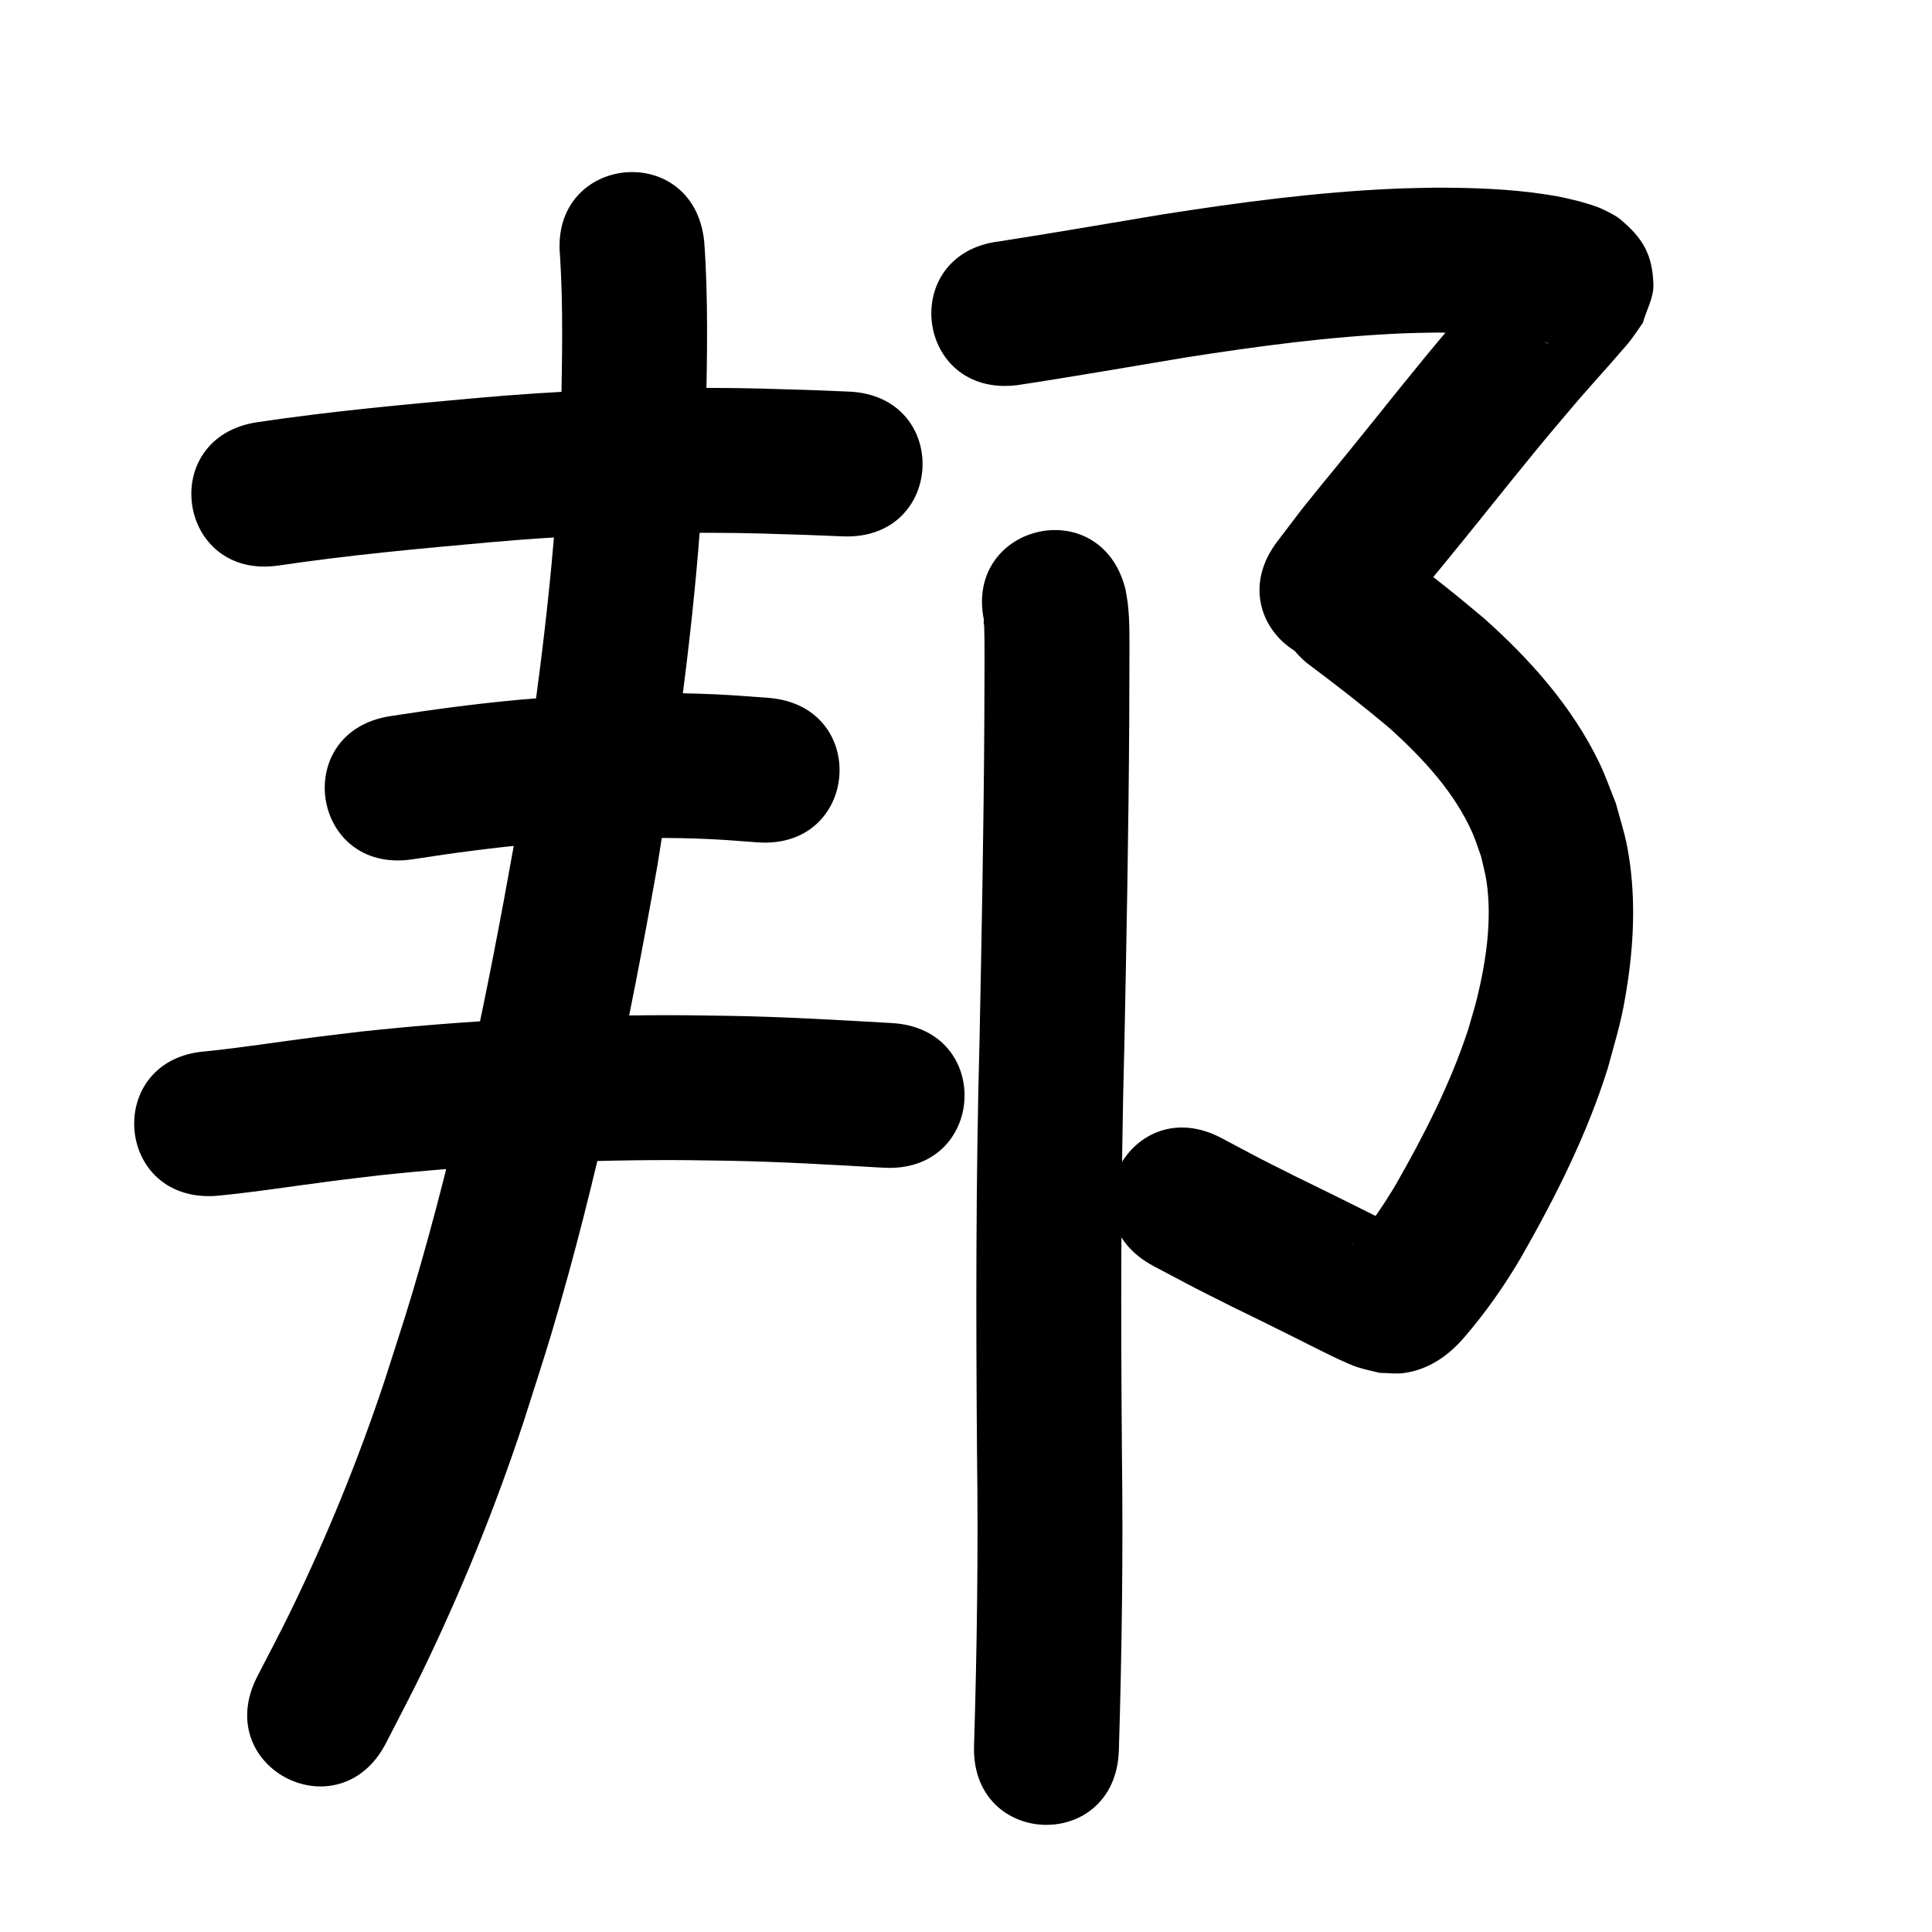 <?xml version="1.0" ?>
<svg xmlns="http://www.w3.org/2000/svg" viewBox="0 0 1000 1000">
<path d="m 144.248,292.704 c 36.249,-5.398 72.765,-8.736 109.254,-12.005 38.363,-3.442 76.877,-5.051 115.392,-4.92 18.967,0.064 29.531,0.504 48.205,1.071 6.38,0.258 12.76,0.516 19.14,0.774 52.99,2.137 56.012,-72.802 3.022,-74.939 v 0 c -6.633,-0.267 -13.267,-0.534 -19.9,-0.8 -19.978,-0.599 -30.679,-1.047 -51.033,-1.103 -40.562,-0.112 -81.121,1.602 -121.524,5.218 -37.89,3.401 -75.804,6.886 -113.444,12.499 -52.471,7.699 -41.583,81.905 10.888,74.205 z"/>
<path d="m 213.305,444.811 c 21.3,-3.339 42.697,-6.16 64.172,-8.105 6.846,-0.62 13.707,-1.068 20.561,-1.603 20.399,-1.242 40.851,-1.742 61.282,-1.103 13.023,0.407 19.999,1.05 32.718,1.994 52.891,3.883 58.383,-70.915 5.492,-74.799 v 0 c -14.777,-1.075 -21.956,-1.743 -37.184,-2.189 -22.733,-0.664 -45.487,-0.093 -68.18,1.327 -7.495,0.593 -14.997,1.096 -22.484,1.779 -22.509,2.053 -44.937,5.004 -67.264,8.493 -52.471,7.699 -41.583,81.905 10.888,74.205 z"/>
<path d="m 111.897,618.981 c 20.299,-1.935 40.441,-5.171 60.66,-7.752 7.937,-1.013 15.887,-1.926 23.83,-2.89 49.903,-5.289 100.09,-7.885 150.272,-7.886 10.058,-3.2e-4 20.115,0.229 30.172,0.344 26.867,0.474 53.691,2.077 80.511,3.612 52.947,3.028 57.228,-71.85 4.282,-74.878 v 0 c -27.969,-1.598 -55.943,-3.255 -83.961,-3.73 -10.615,-0.115 -21.229,-0.35 -31.845,-0.344 -52.921,0.031 -105.848,2.802 -158.47,8.428 -8.278,1.006 -16.563,1.962 -24.835,3.019 -18.654,2.382 -37.237,5.328 -55.947,7.266 -52.899,3.77 -47.567,78.58 5.332,74.81 z"/>
<path d="m 289.882,132.58 c 1.659,26.563 1.07,53.217 0.563,79.807 -1.661,60.388 -8.557,120.509 -17.395,180.228 -2.176,14.701 -4.615,29.362 -6.922,44.042 -13.897,78.122 -29.923,155.999 -52.56,232.113 -4.512,15.17 -9.54,30.182 -14.31,45.273 -13.605,41.048 -29.942,81.108 -48.86,119.986 -5.55,11.407 -11.54,22.594 -17.31,33.891 -24.09,47.246 42.726,81.314 66.816,34.068 v 0 c 6.185,-12.149 12.611,-24.179 18.554,-36.448 20.24,-41.79 37.747,-84.831 52.324,-128.926 5.01,-15.899 10.288,-31.715 15.03,-47.696 23.413,-78.915 40.061,-159.635 54.41,-240.627 2.374,-15.136 4.885,-30.25 7.123,-45.407 9.252,-62.655 16.389,-125.736 18.088,-189.09 0.547,-29.55 1.208,-59.188 -0.924,-88.694 -5.289,-52.769 -79.915,-45.289 -74.626,7.48 z"/>
<path d="m 526.284,199.387 c 29.207,-4.395 58.298,-9.53 87.434,-14.367 37.422,-5.853 75.056,-10.916 112.934,-12.493 5.834,-0.243 11.674,-0.27 17.511,-0.405 18.488,0.321 37.385,0.167 55.4,4.922 0.662,0.227 1.349,0.388 1.985,0.68 0.207,0.095 -0.472,0.013 -0.68,-0.081 -1.672,-0.756 -3.487,-1.317 -4.927,-2.454 -9.804,-7.743 -13.742,-13.427 -15.143,-27.634 -0.51,-5.178 2.083,-10.195 3.124,-15.293 0.473,-0.961 2.411,-3.285 1.418,-2.883 -1.447,0.587 -2.038,2.367 -3.06,3.548 -1.684,1.947 -3.357,3.905 -5.059,5.837 -8.837,10.029 -17.669,20.022 -26.327,30.209 -17.741,20.781 -34.551,42.324 -51.789,63.518 -30.346,37.31 3.703,-4.866 -25.618,31.527 -4.129,5.429 -8.259,10.858 -12.388,16.286 -32.075,42.234 27.652,87.595 59.727,45.361 v 0 c 3.689,-4.866 7.378,-9.732 11.067,-14.598 28.091,-34.876 -4.686,5.734 25.556,-31.451 16.848,-20.716 33.276,-41.776 50.61,-62.094 11.184,-13.18 7.595,-9.102 18.404,-21.295 7.957,-8.977 5.949,-6.565 12.803,-14.54 1.52,-1.769 3.125,-3.471 4.536,-5.329 2.281,-3.004 4.352,-6.161 6.528,-9.241 1.822,-6.586 5.642,-12.926 5.467,-19.757 -0.411,-16.082 -5.96,-24.456 -17.057,-33.761 -2.545,-2.134 -5.641,-3.527 -8.611,-5.014 -3.866,-1.936 -8.47,-3.126 -12.59,-4.356 -7.385,-1.765 -9.001,-2.294 -16.919,-3.52 -19.271,-2.983 -38.819,-3.584 -58.287,-3.567 -6.691,0.171 -13.386,0.223 -20.073,0.512 -40.523,1.749 -80.793,7.087 -120.828,13.377 -28.018,4.652 -55.998,9.538 -84.065,13.886 -52.657,6.305 -43.741,80.773 8.916,74.468 z"/>
<path d="m 676.339,343.114 c 14.805,11.013 29.356,22.34 43.443,34.26 16.822,15.321 32.908,32.516 42.276,53.57 1.786,4.015 3.032,8.249 4.547,12.374 0.94,4.291 2.181,8.527 2.821,12.873 2.911,19.769 -0.159,40.973 -4.852,60.213 -1.349,5.529 -3.093,10.954 -4.639,16.431 -9.266,28.206 -22.832,54.723 -37.542,80.423 -6.245,10.468 -13.074,20.618 -21.133,29.781 -0.471,0.506 -0.92,1.032 -1.412,1.517 -0.081,0.08 0.091,-0.216 0.172,-0.295 0.617,-0.603 1.212,-1.242 1.914,-1.744 4.634,-3.315 7.379,-4.684 13.438,-5.976 2.35,-0.501 4.796,-0.318 7.194,-0.477 1.083,0.087 2.691,1.194 3.249,0.261 0.501,-0.838 -1.729,-0.908 -2.601,-1.345 -6.358,-3.183 -12.722,-6.352 -19.083,-9.528 -16.695,-8.336 -15.216,-7.566 -32.878,-16.205 -25.6,-12.894 -12.583,-6.177 -39.031,-20.186 -46.873,-24.807 -81.956,41.482 -35.083,66.289 v 0 c 28.059,14.838 14.331,7.764 41.161,21.27 17.396,8.508 15.706,7.635 32.188,15.863 4.164,2.079 17.868,9.039 22.667,11.21 3.174,1.435 6.338,2.929 9.648,4.014 3.725,1.222 7.6,1.926 11.399,2.889 4.122,0.035 8.282,0.658 12.367,0.104 12.794,-1.734 23.106,-8.915 31.282,-18.442 11.202,-12.962 21.036,-27.022 29.677,-41.819 17.74,-31.152 33.976,-63.338 44.706,-97.657 5.076,-18.728 7.34,-24.934 10.22,-44.208 3.481,-23.297 4.188,-47.038 -0.196,-70.286 -1.43,-7.584 -3.9,-14.935 -5.85,-22.403 -2.841,-6.96 -5.269,-14.102 -8.522,-20.879 -13.982,-29.13 -35.832,-53.607 -59.735,-74.949 -14.062,-11.84 -28.378,-23.395 -43.302,-34.14 -40.446,-34.302 -88.956,22.897 -48.511,57.199 z"/>
<path d="m 509.796,323.24 c -0.173,-0.634 -0.253,-2.504 -0.518,-1.902 -0.374,0.849 0.103,1.853 0.131,2.781 0.063,2.074 0.12,4.148 0.143,6.222 0.038,3.39 0.039,6.781 0.04,10.171 0.002,7.871 -0.078,25.688 -0.106,32.716 -0.314,55.18 -1.371,110.352 -2.487,165.52 -1.926,71.37 -1.87,142.761 -1.288,214.147 0.659,50.257 -0.019,100.504 -1.552,150.737 -1.614,53.008 73.351,55.291 74.965,2.283 v 0 c 1.556,-51.197 2.253,-102.409 1.584,-153.631 -0.577,-70.676 -0.637,-141.358 1.275,-212.019 1.124,-55.575 2.188,-111.154 2.502,-166.741 0.024,-5.982 0.115,-26.398 0.106,-33.376 -0.012,-9.273 0.233,-18.777 -0.879,-28.014 -0.288,-2.388 -0.776,-4.748 -1.164,-7.122 -12.889,-51.443 -85.641,-33.214 -72.751,18.228 z"/>
</svg>
